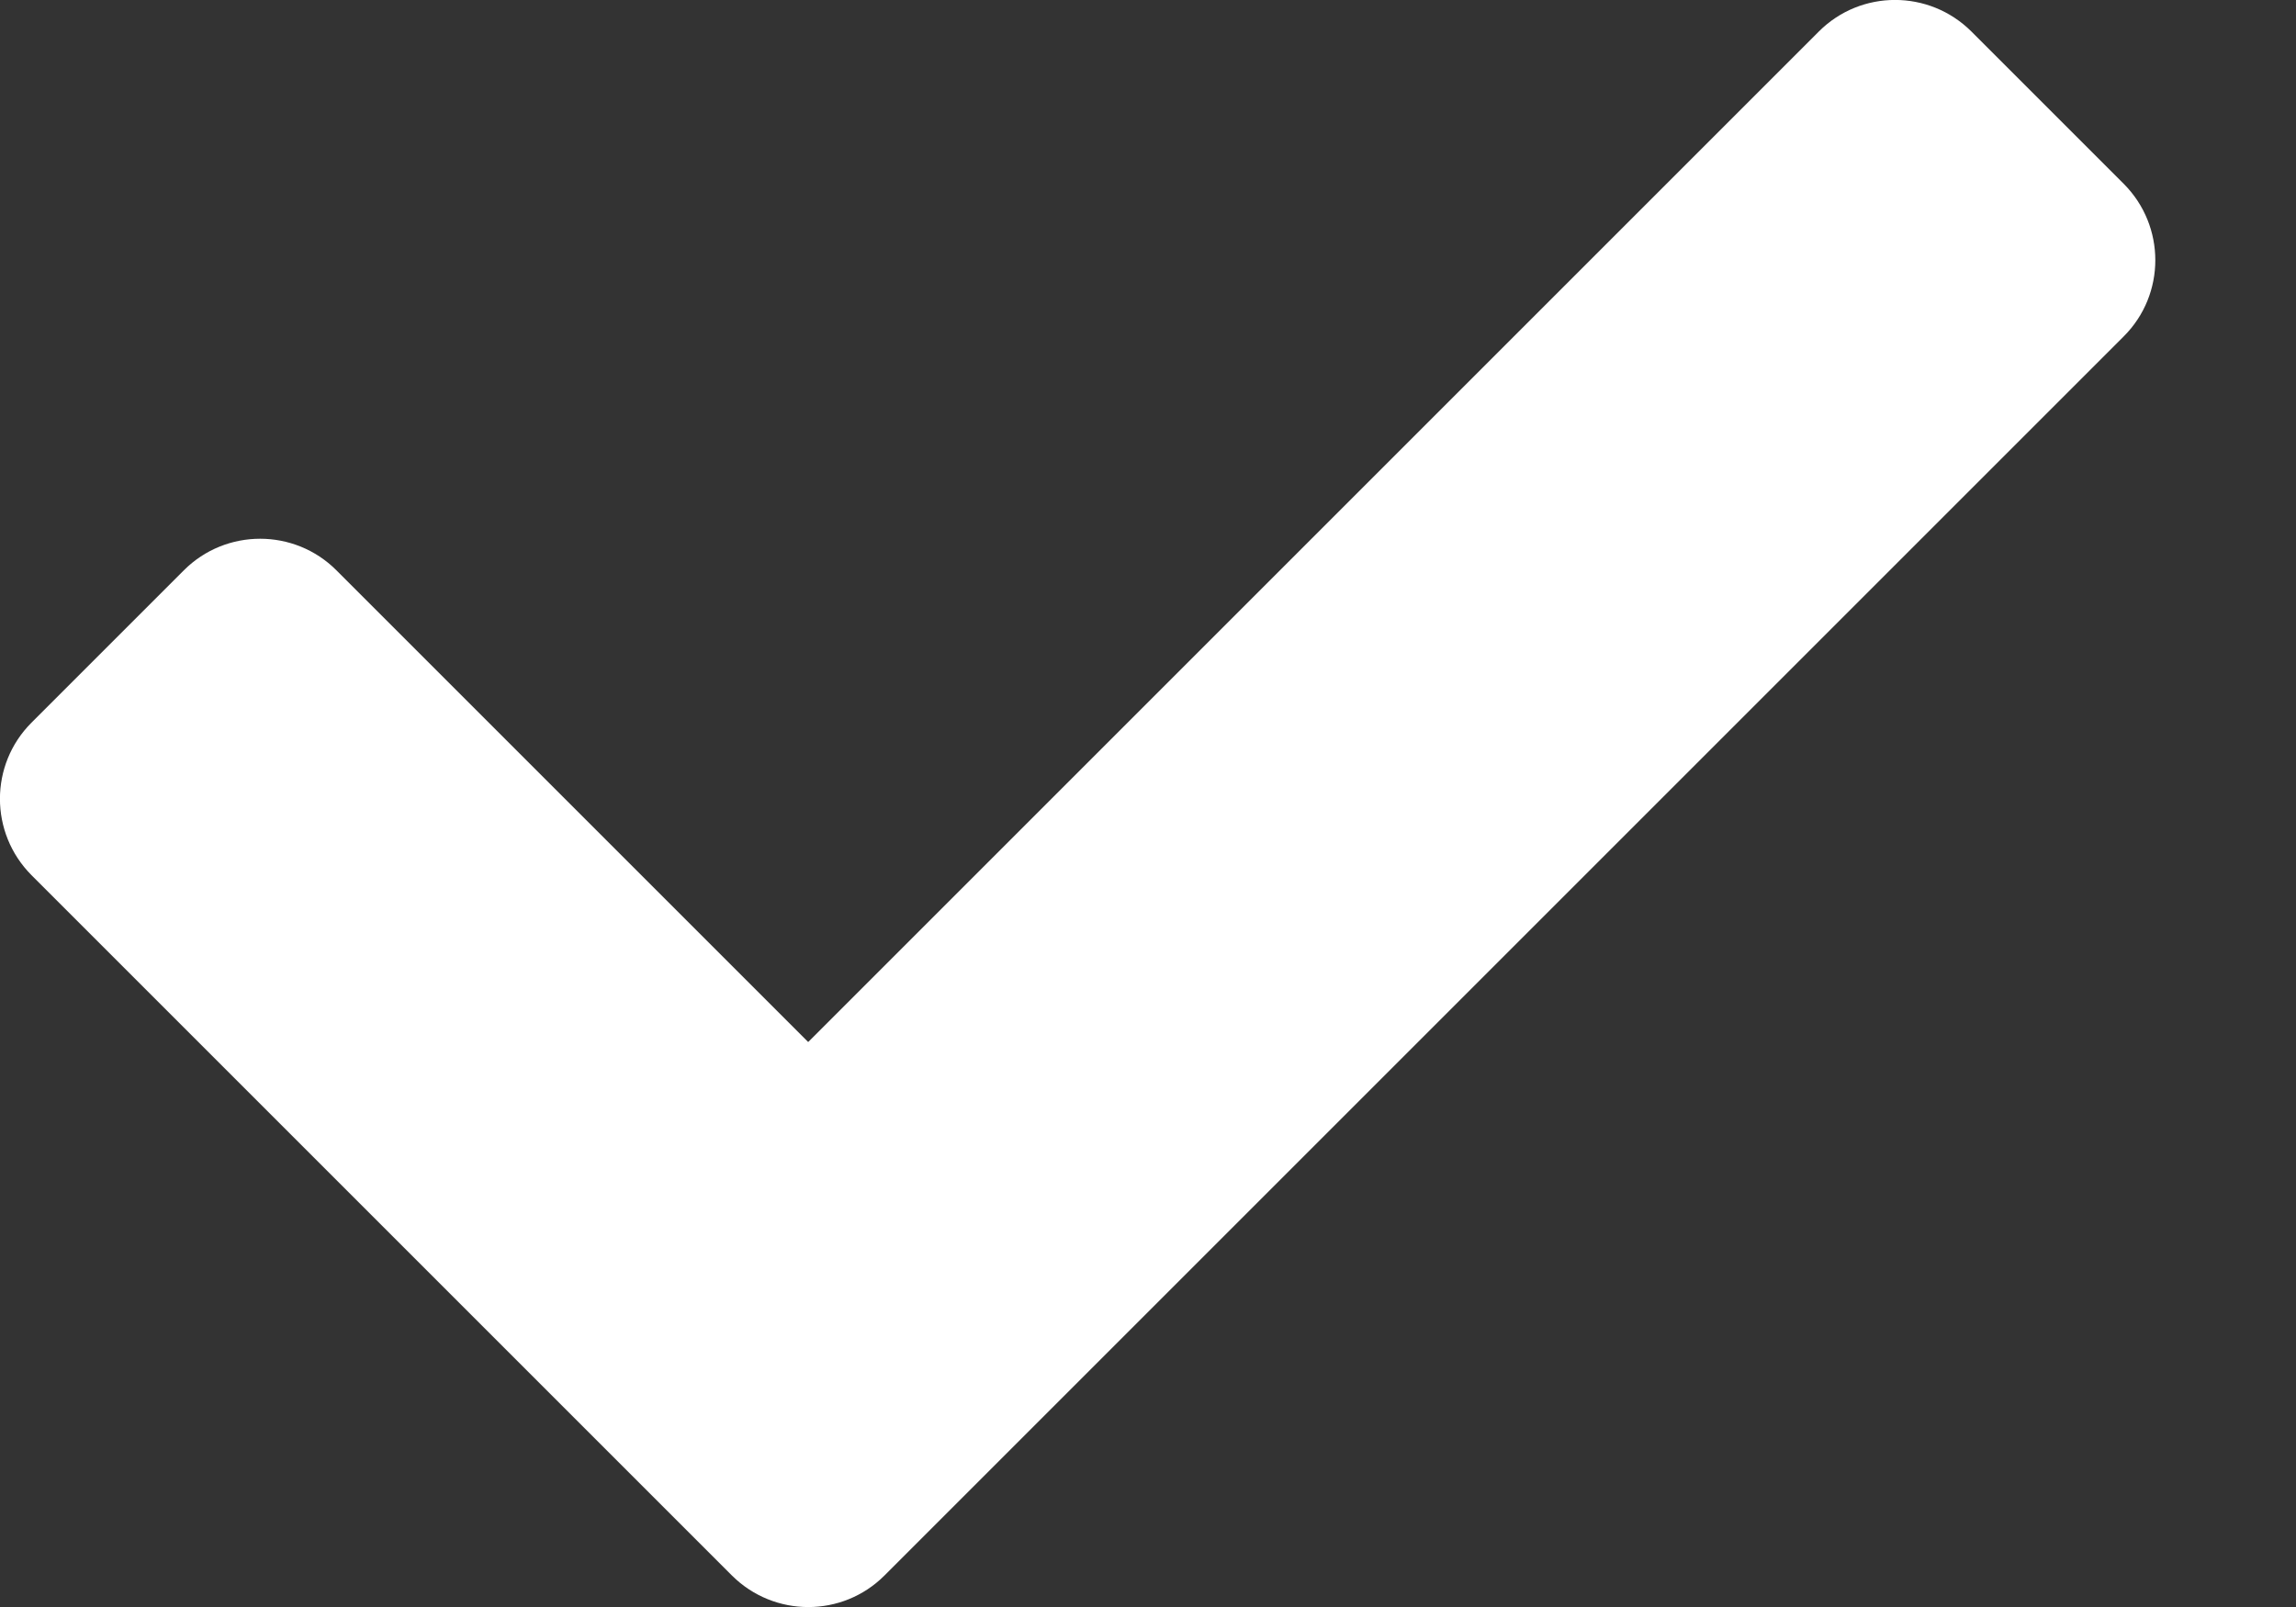 <svg width="10" height="7" viewBox="0 0 10 7" fill="none" xmlns="http://www.w3.org/2000/svg">
<rect x="0" y="0" width="10" height="7" fill="#333333" stroke="none"/>
<path d="M3.188 6.863L0.137 3.812C-0.046 3.628 -0.046 3.331 0.137 3.148L0.801 2.484C0.984 2.301 1.282 2.301 1.465 2.484L3.52 4.539L7.922 0.137C8.105 -0.046 8.402 -0.046 8.586 0.137L9.25 0.801C9.433 0.985 9.433 1.282 9.25 1.465L3.852 6.863C3.669 7.046 3.372 7.046 3.188 6.863Z" fill="white"/>
</svg>
